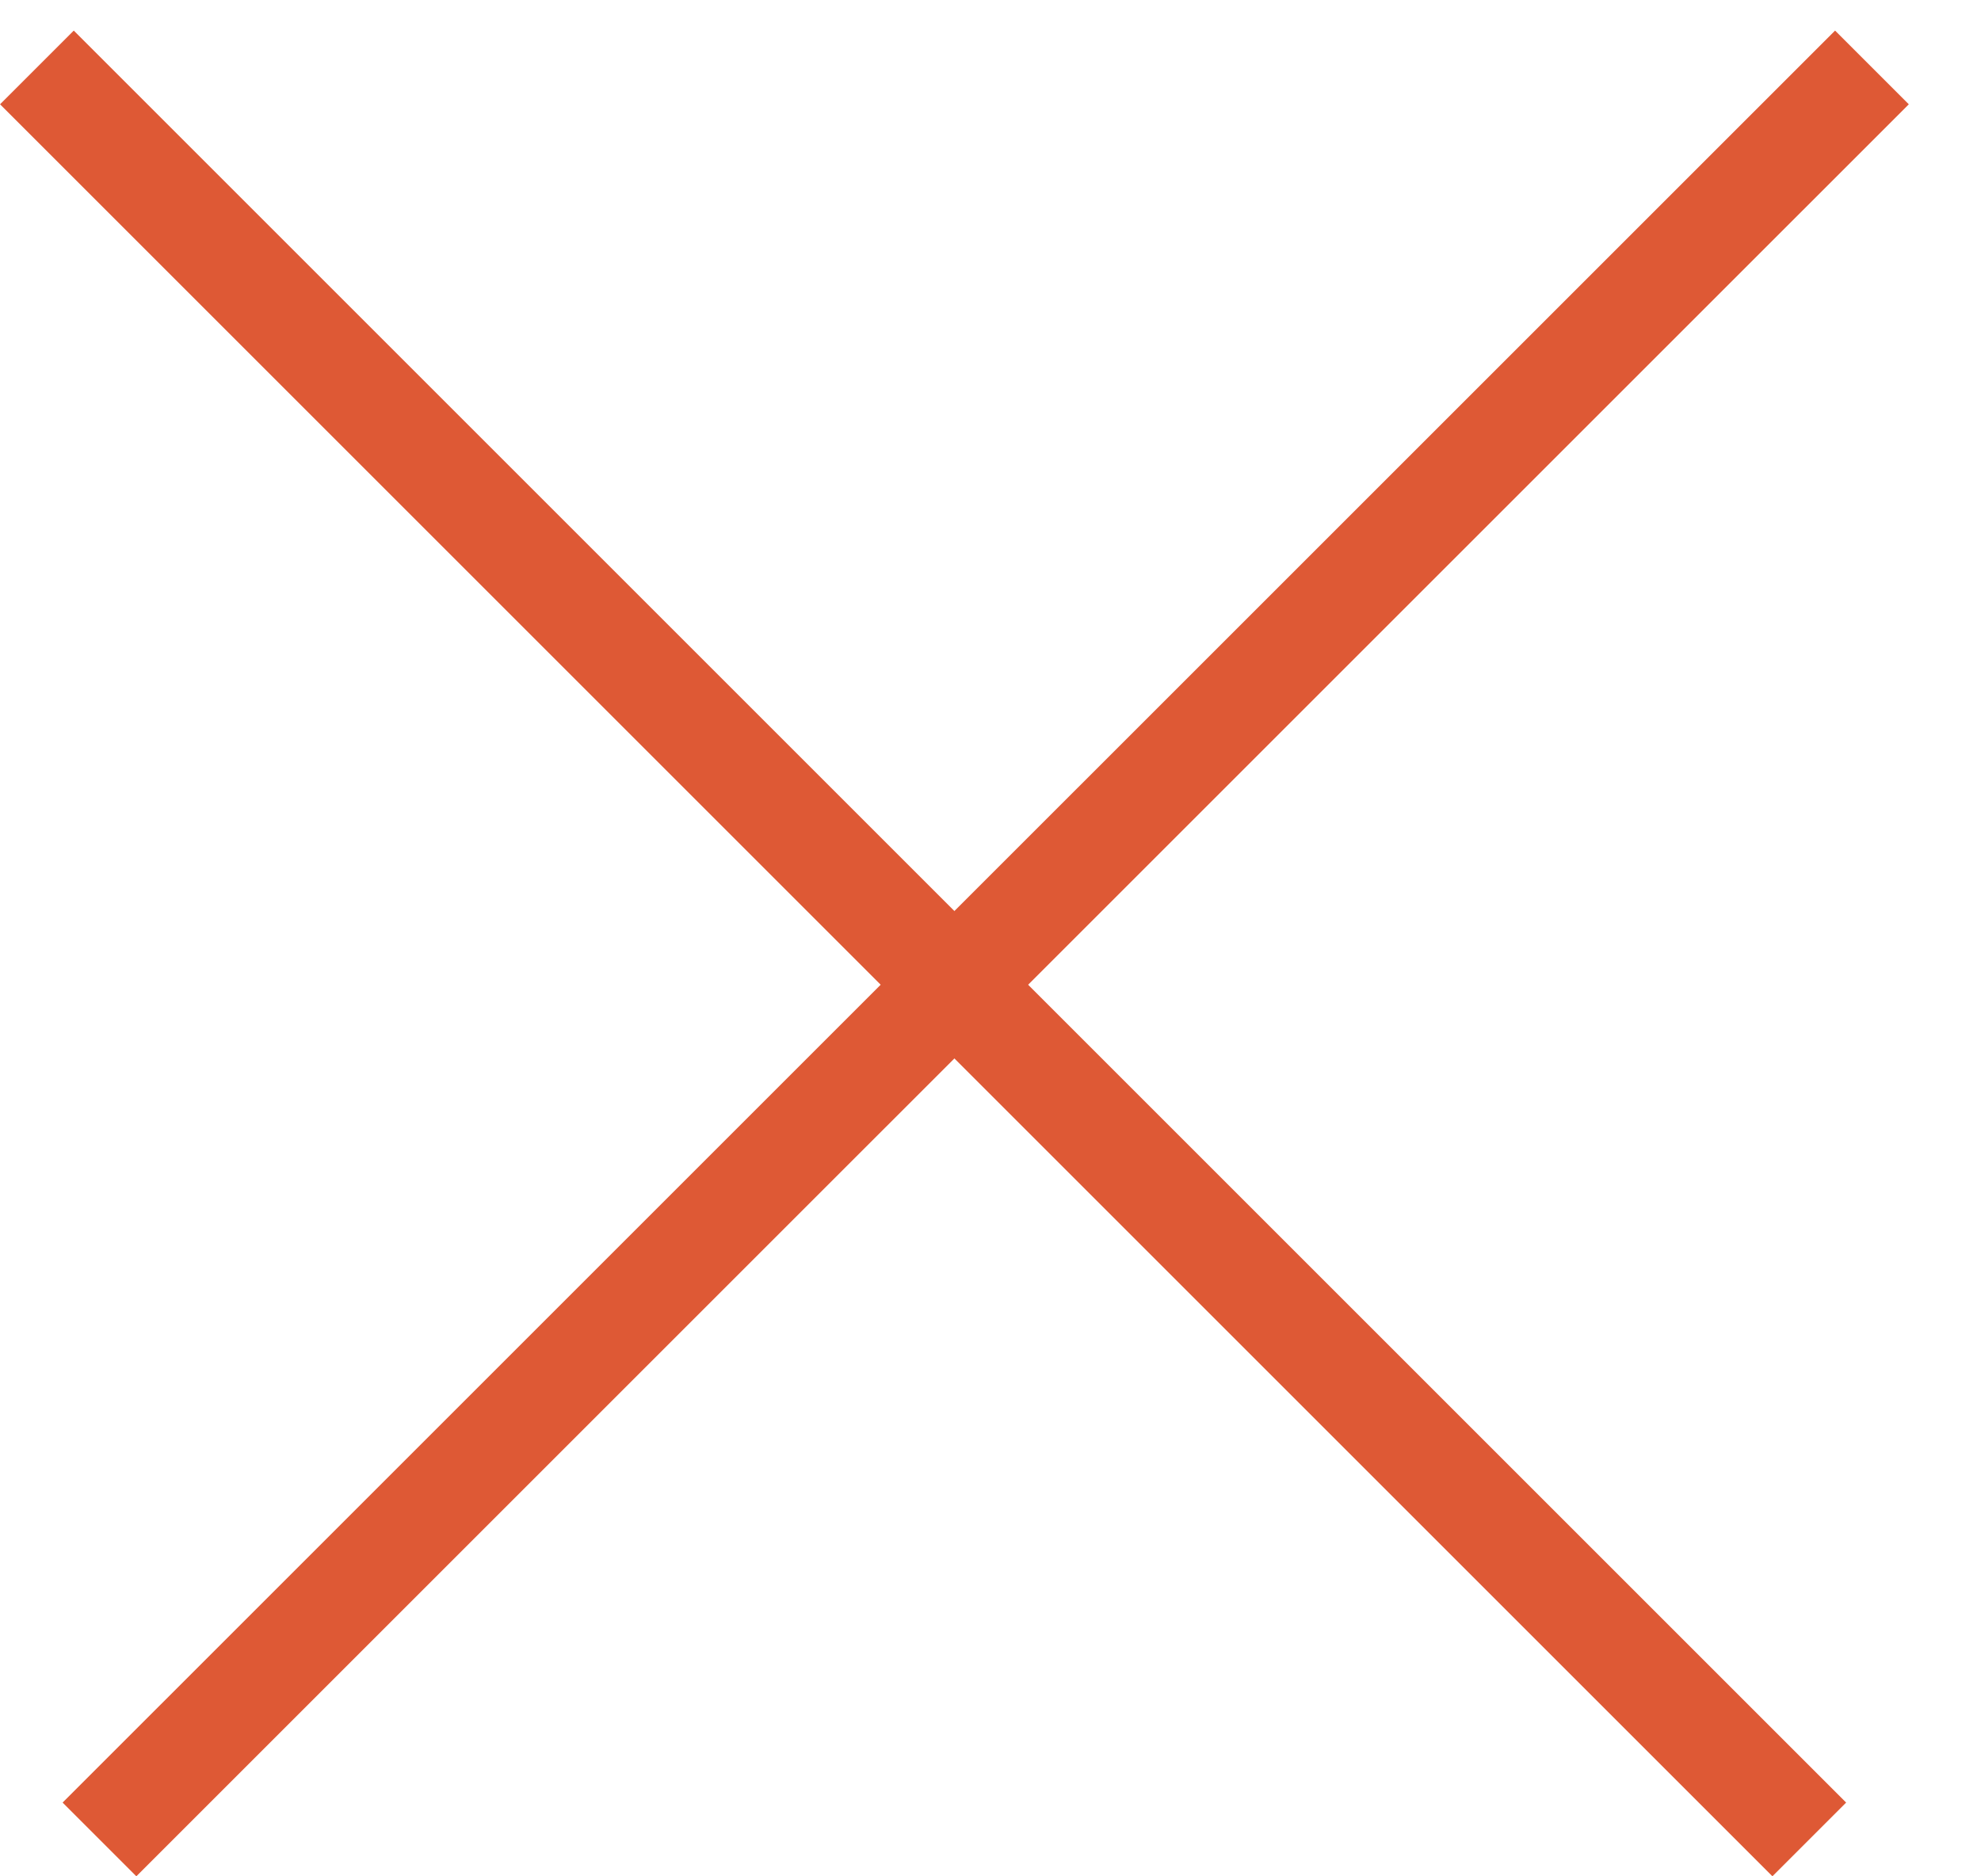 <svg xmlns="http://www.w3.org/2000/svg" width="19" height="18" viewBox="0 0 19 18" fill="none">
<line x1="0.354" y1="0.647" x2="17.353" y2="17.646" stroke="#DE5935"/>
<line x1="0.954" y1="17.646" x2="17.954" y2="0.647" stroke="#DE5935"/>
</svg>
